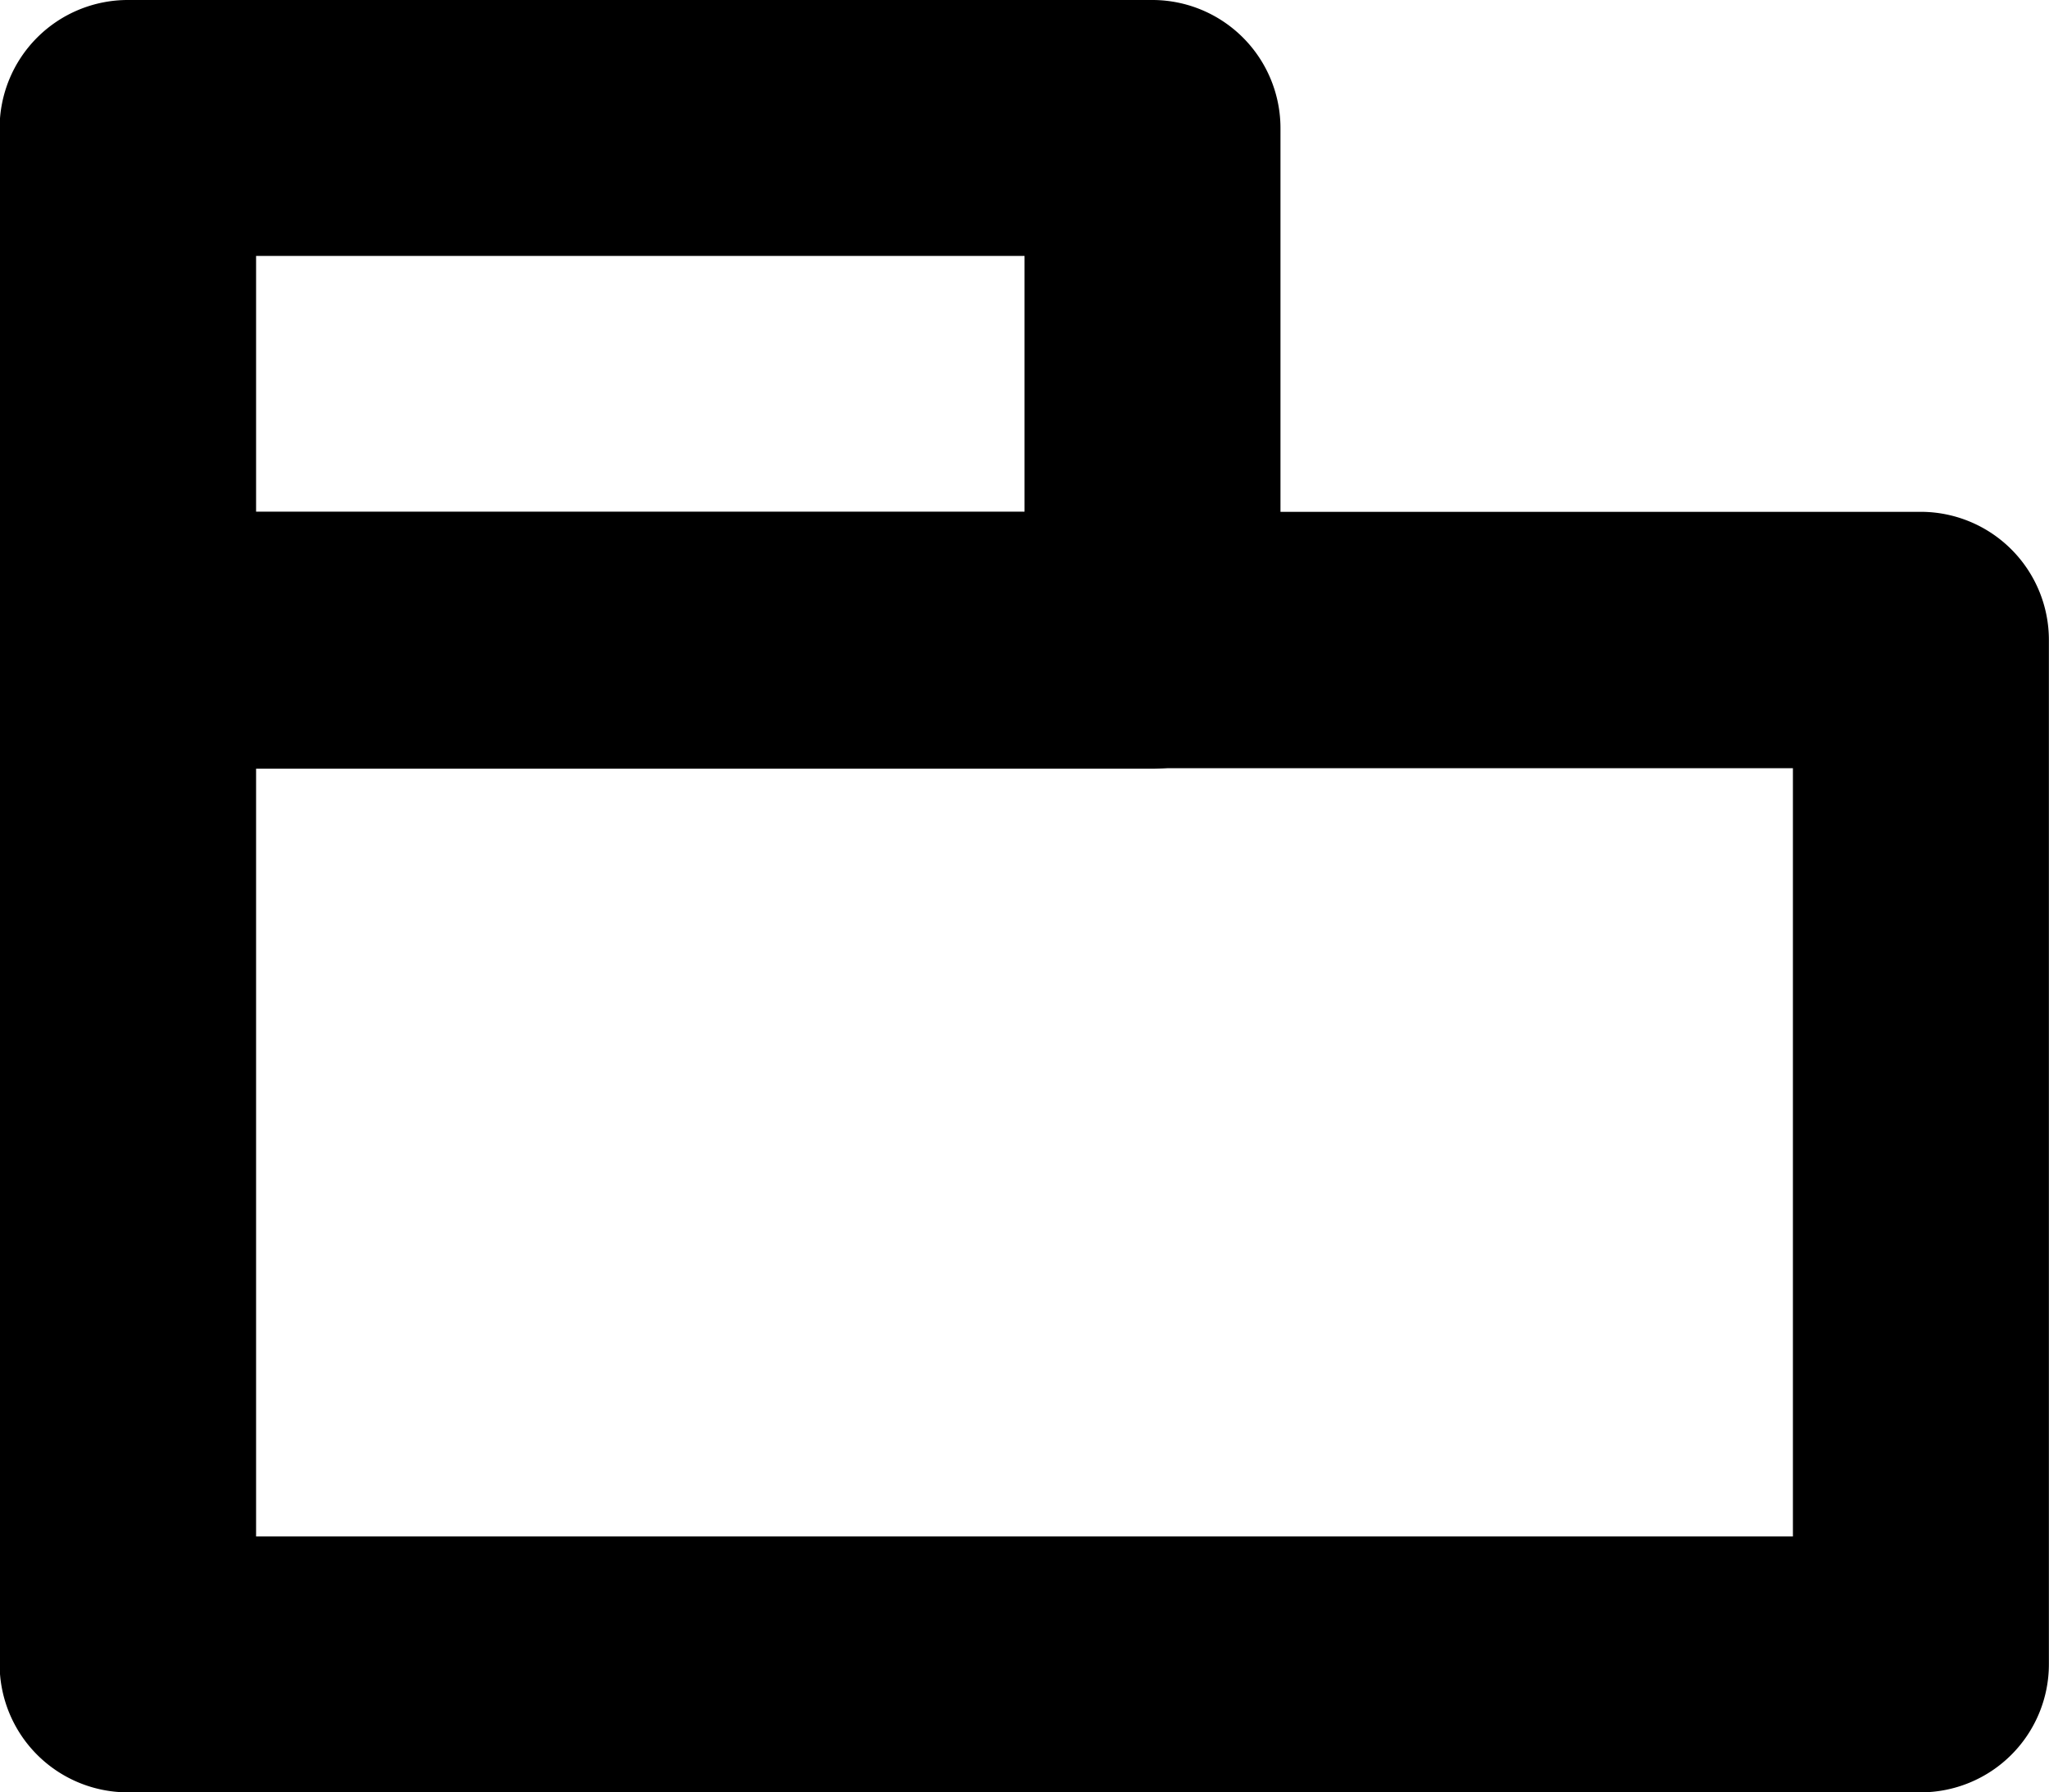 <?xml version="1.0" encoding="UTF-8" standalone="no"?>
<svg
   width="16.004"
   height="14.003"
   viewBox="0 0 4.234 3.705"
   version="1.1"
   id="svg4268"
   xmlns="http://www.w3.org/2000/svg"
   xmlns:svg="http://www.w3.org/2000/svg"
   xmlns:rdf="http://www.w3.org/1999/02/22-rdf-syntax-ns#"
   xmlns:cc="http://creativecommons.org/ns#"
   xmlns:dc="http://purl.org/dc/elements/1.1/">
  <defs
     id="defs4262" />
  <g
     id="package"
     style="display:inline"
     transform="translate(-9.26,-4.635)">
    <g
       id="rect4911">
      <path
         style="color:#000000;fill:#000000;fill-opacity:0;stroke-width:0.529;stroke-linecap:square;stroke-linejoin:round;-inkscape-stroke:none"
         d="M 9.525,5.958 H 13.229 V 8.075 H 9.525 Z"
         id="path3608" />
      <path
         style="color:#000000;fill:#000000;stroke-linecap:square;stroke-linejoin:round;-inkscape-stroke:none"
         d="m 9.525,5.693 a 0.265,0.265 0 0 0 -0.266,0.266 v 2.115 a 0.265,0.265 0 0 0 0.266,0.266 h 3.703 a 0.265,0.265 0 0 0 0.266,-0.266 V 5.959 A 0.265,0.265 0 0 0 13.229,5.693 Z M 9.789,6.223 H 12.965 V 7.811 H 9.789 Z"
         id="path3610" />
    </g>
    <g
       id="rect4913">
      <path
         style="color:#000000;fill:#000000;fill-opacity:0;stroke-width:0.529;stroke-linecap:square;stroke-linejoin:round;-inkscape-stroke:none"
         d="M 9.525,4.9 H 11.642 V 5.958 H 9.525 Z"
         id="path3600" />
      <path
         style="color:#000000;fill:#000000;stroke-linecap:square;stroke-linejoin:round;-inkscape-stroke:none"
         d="m 9.525,4.635 a 0.265,0.265 0 0 0 -0.266,0.266 v 1.059 a 0.265,0.265 0 0 0 0.266,0.264 H 11.643 A 0.265,0.265 0 0 0 11.906,5.959 V 4.9 A 0.265,0.265 0 0 0 11.643,4.635 Z M 9.789,5.164 H 11.377 V 5.693 H 9.789 Z"
         id="path3602" />
    </g>
  </g>
</svg>
